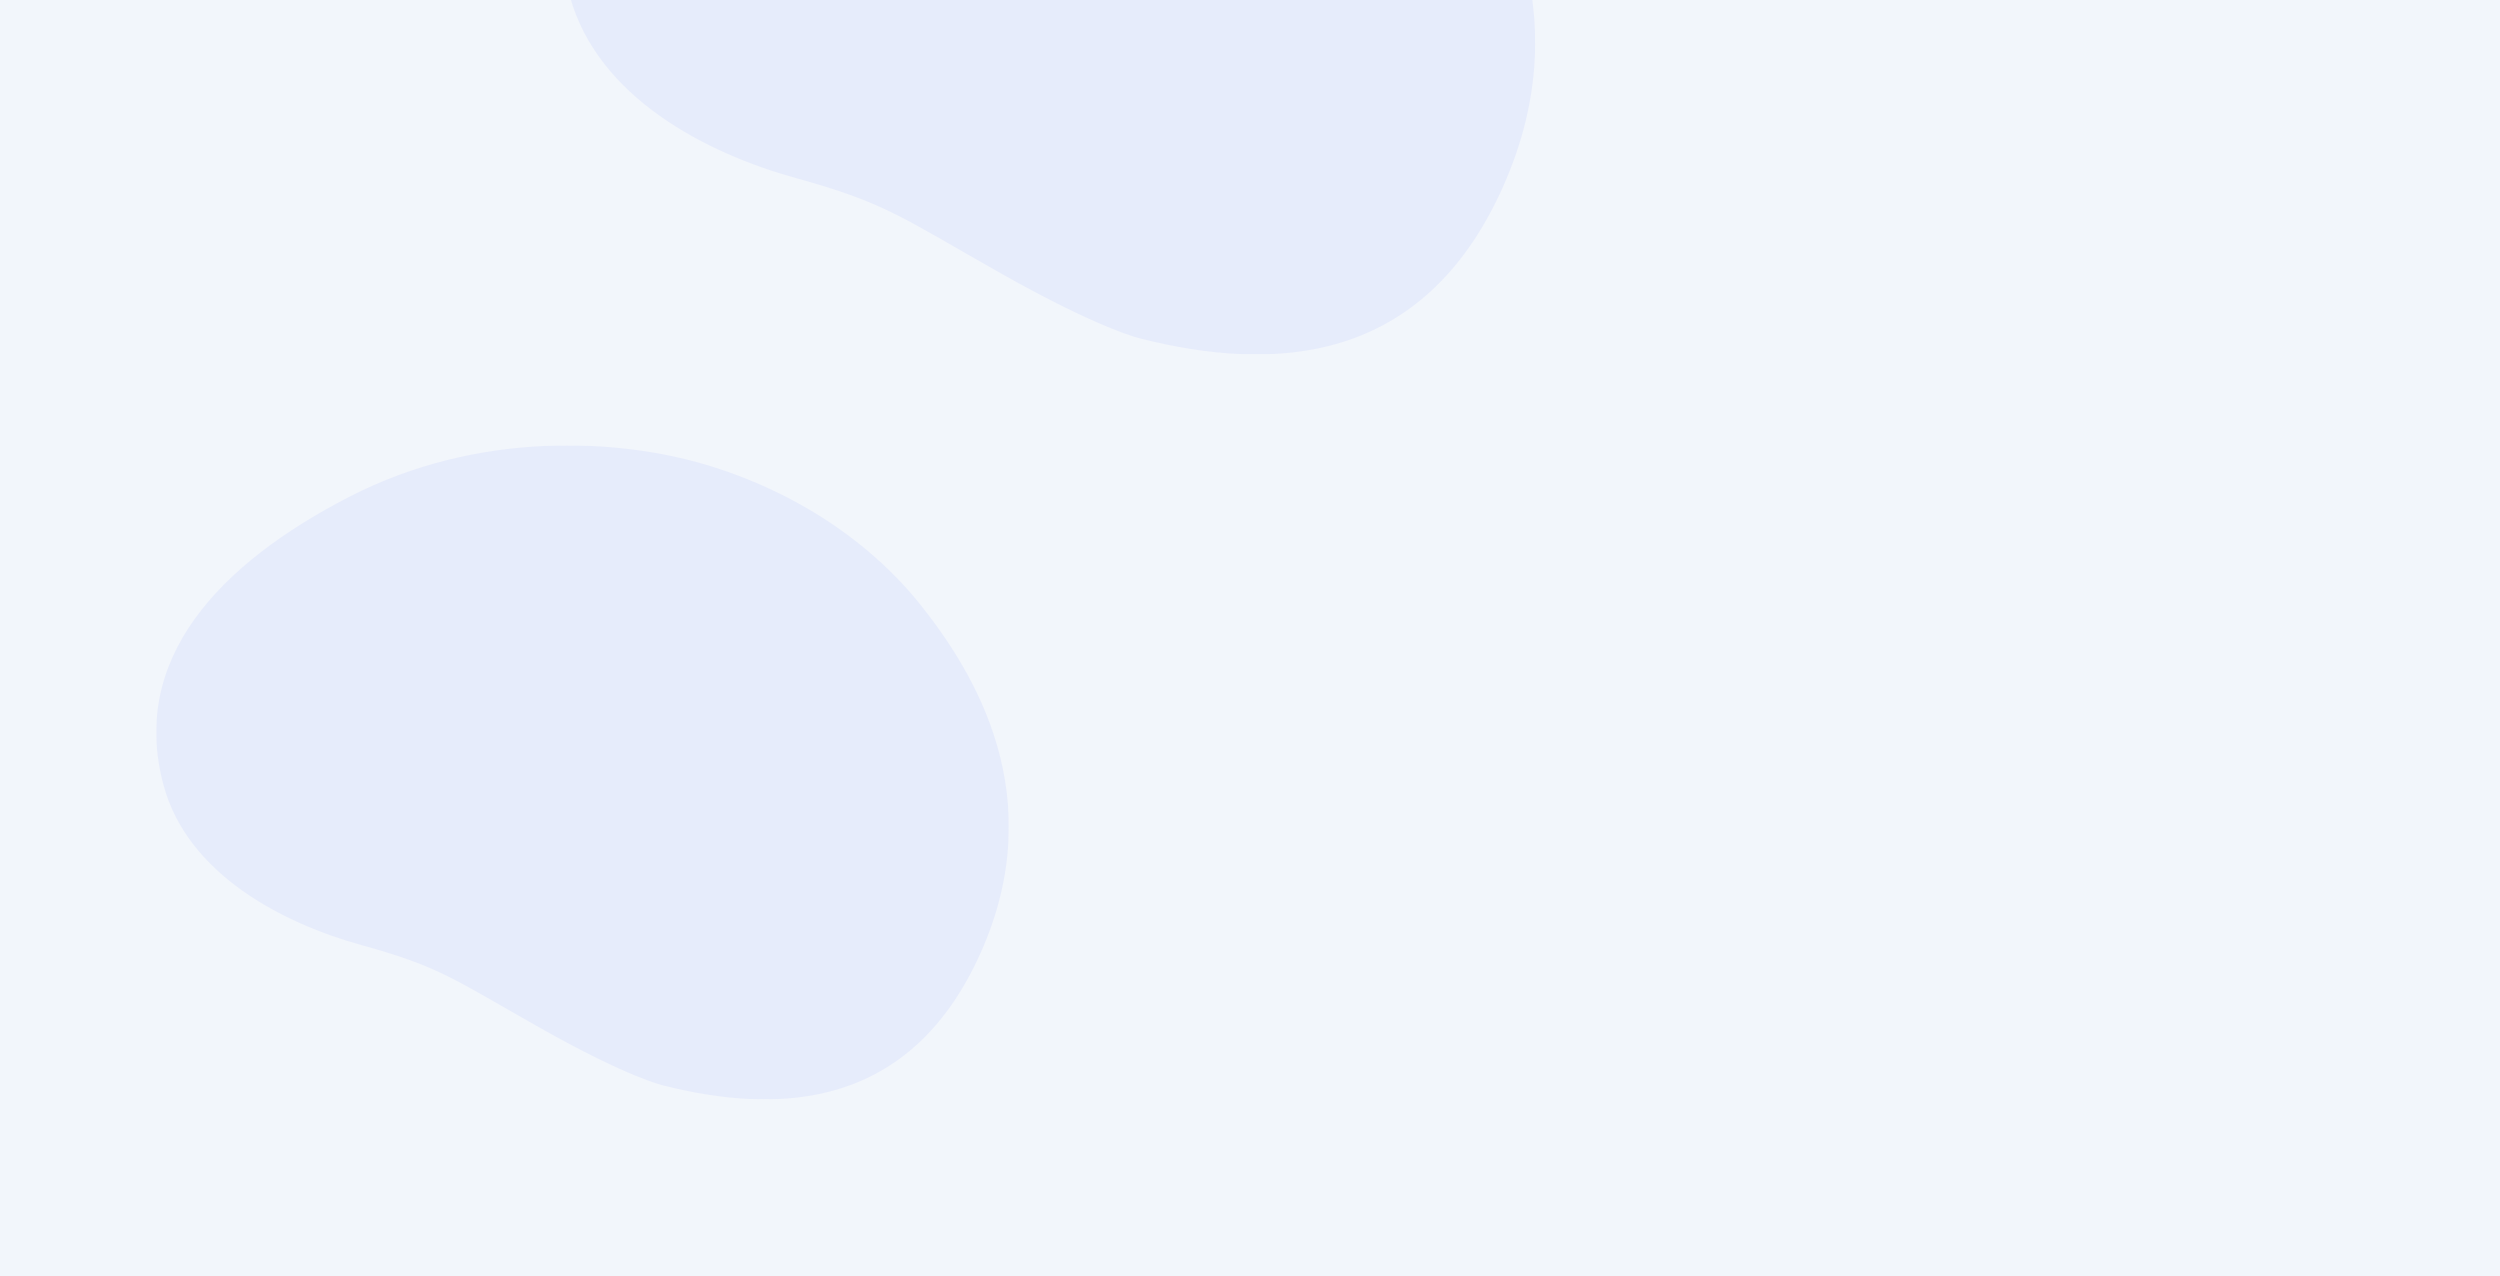 <svg xmlns="http://www.w3.org/2000/svg" xmlns:xlink="http://www.w3.org/1999/xlink" width="1920" height="980" viewBox="0 0 1920 980">
  <defs>
    <clipPath id="clip-path">
      <rect id="BG" width="1920" height="980" transform="translate(0 0)" fill="#f2f6fb"/>
    </clipPath>
    <clipPath id="clip-path-2">
      <rect id="Rectangle_22" data-name="Rectangle 22" width="654.763" height="502.235" fill="none"/>
    </clipPath>
    <clipPath id="clip-path-5">
      <rect id="Rectangle_25" data-name="Rectangle 25" width="748" height="574" transform="translate(0 0.167)" fill="none"/>
    </clipPath>
  </defs>
  <g id="BG-2" data-name="BG" transform="translate(0 0)">
    <rect id="BG-3" data-name="BG" width="1920" height="980" transform="translate(0 0)" fill="#f2f6fb"/>
    <g id="Clip" clip-path="url(#clip-path)">
      <g id="Shape" transform="translate(120 342.093)">
        <g id="Group_114" data-name="Group 114">
          <g id="Group_113" data-name="Group 113" clip-path="url(#clip-path-2)">
            <g id="Group_112" data-name="Group 112">
              <g id="Group_111" data-name="Group 111" clip-path="url(#clip-path-2)">
                <g id="Group_110" data-name="Group 110" opacity="0.1">
                  <g id="Group_109" data-name="Group 109">
                    <g id="Group_108" data-name="Group 108" clip-path="url(#clip-path-2)">
                      <path id="Path_331" data-name="Path 331" d="M389.444,491.548s-26.72-5.852-94.079-43.889-77.5-47.271-137.669-63.891S24.437,329.67,5.752,261.478C-20.966,163.95,48.587,90.762,148.309,39.434s207.152-44.5,273.984-24.57S548.414,73.339,588.414,124.219s98.412,145.241,44.769,265.369S478.875,514.155,389.444,491.548" transform="translate(0 0)" fill="#7d8dff" fill-rule="evenodd"/>
                    </g>
                  </g>
                </g>
              </g>
            </g>
          </g>
        </g>
      </g>
      <g id="Shape-2" data-name="Shape" transform="translate(431 -302.167)">
        <g id="Group_121" data-name="Group 121">
          <g id="Group_120" data-name="Group 120" clip-path="url(#clip-path-5)">
            <g id="Group_119" data-name="Group 119">
              <g id="Group_118" data-name="Group 118" clip-path="url(#clip-path-5)">
                <g id="Group_117" data-name="Group 117" opacity="0.1">
                  <g id="Group_116" data-name="Group 116">
                    <g id="Group_115" data-name="Group 115" clip-path="url(#clip-path-5)">
                      <path id="Path_332" data-name="Path 332" d="M444.9,562.166s-30.524-6.692-107.476-50.193S248.883,457.91,180.151,438.9,27.916,377.032,6.571,299.043C-23.951,187.5,55.505,103.8,169.427,45.1S406.078-5.8,482.427,17,626.508,83.875,672.2,142.063s112.427,166.107,51.145,303.495S547.064,588.022,444.9,562.166" transform="translate(0 0)" fill="#7d8dff" fill-rule="evenodd"/>
                    </g>
                  </g>
                </g>
              </g>
            </g>
          </g>
        </g>
      </g>
    </g>
  </g>
</svg>
